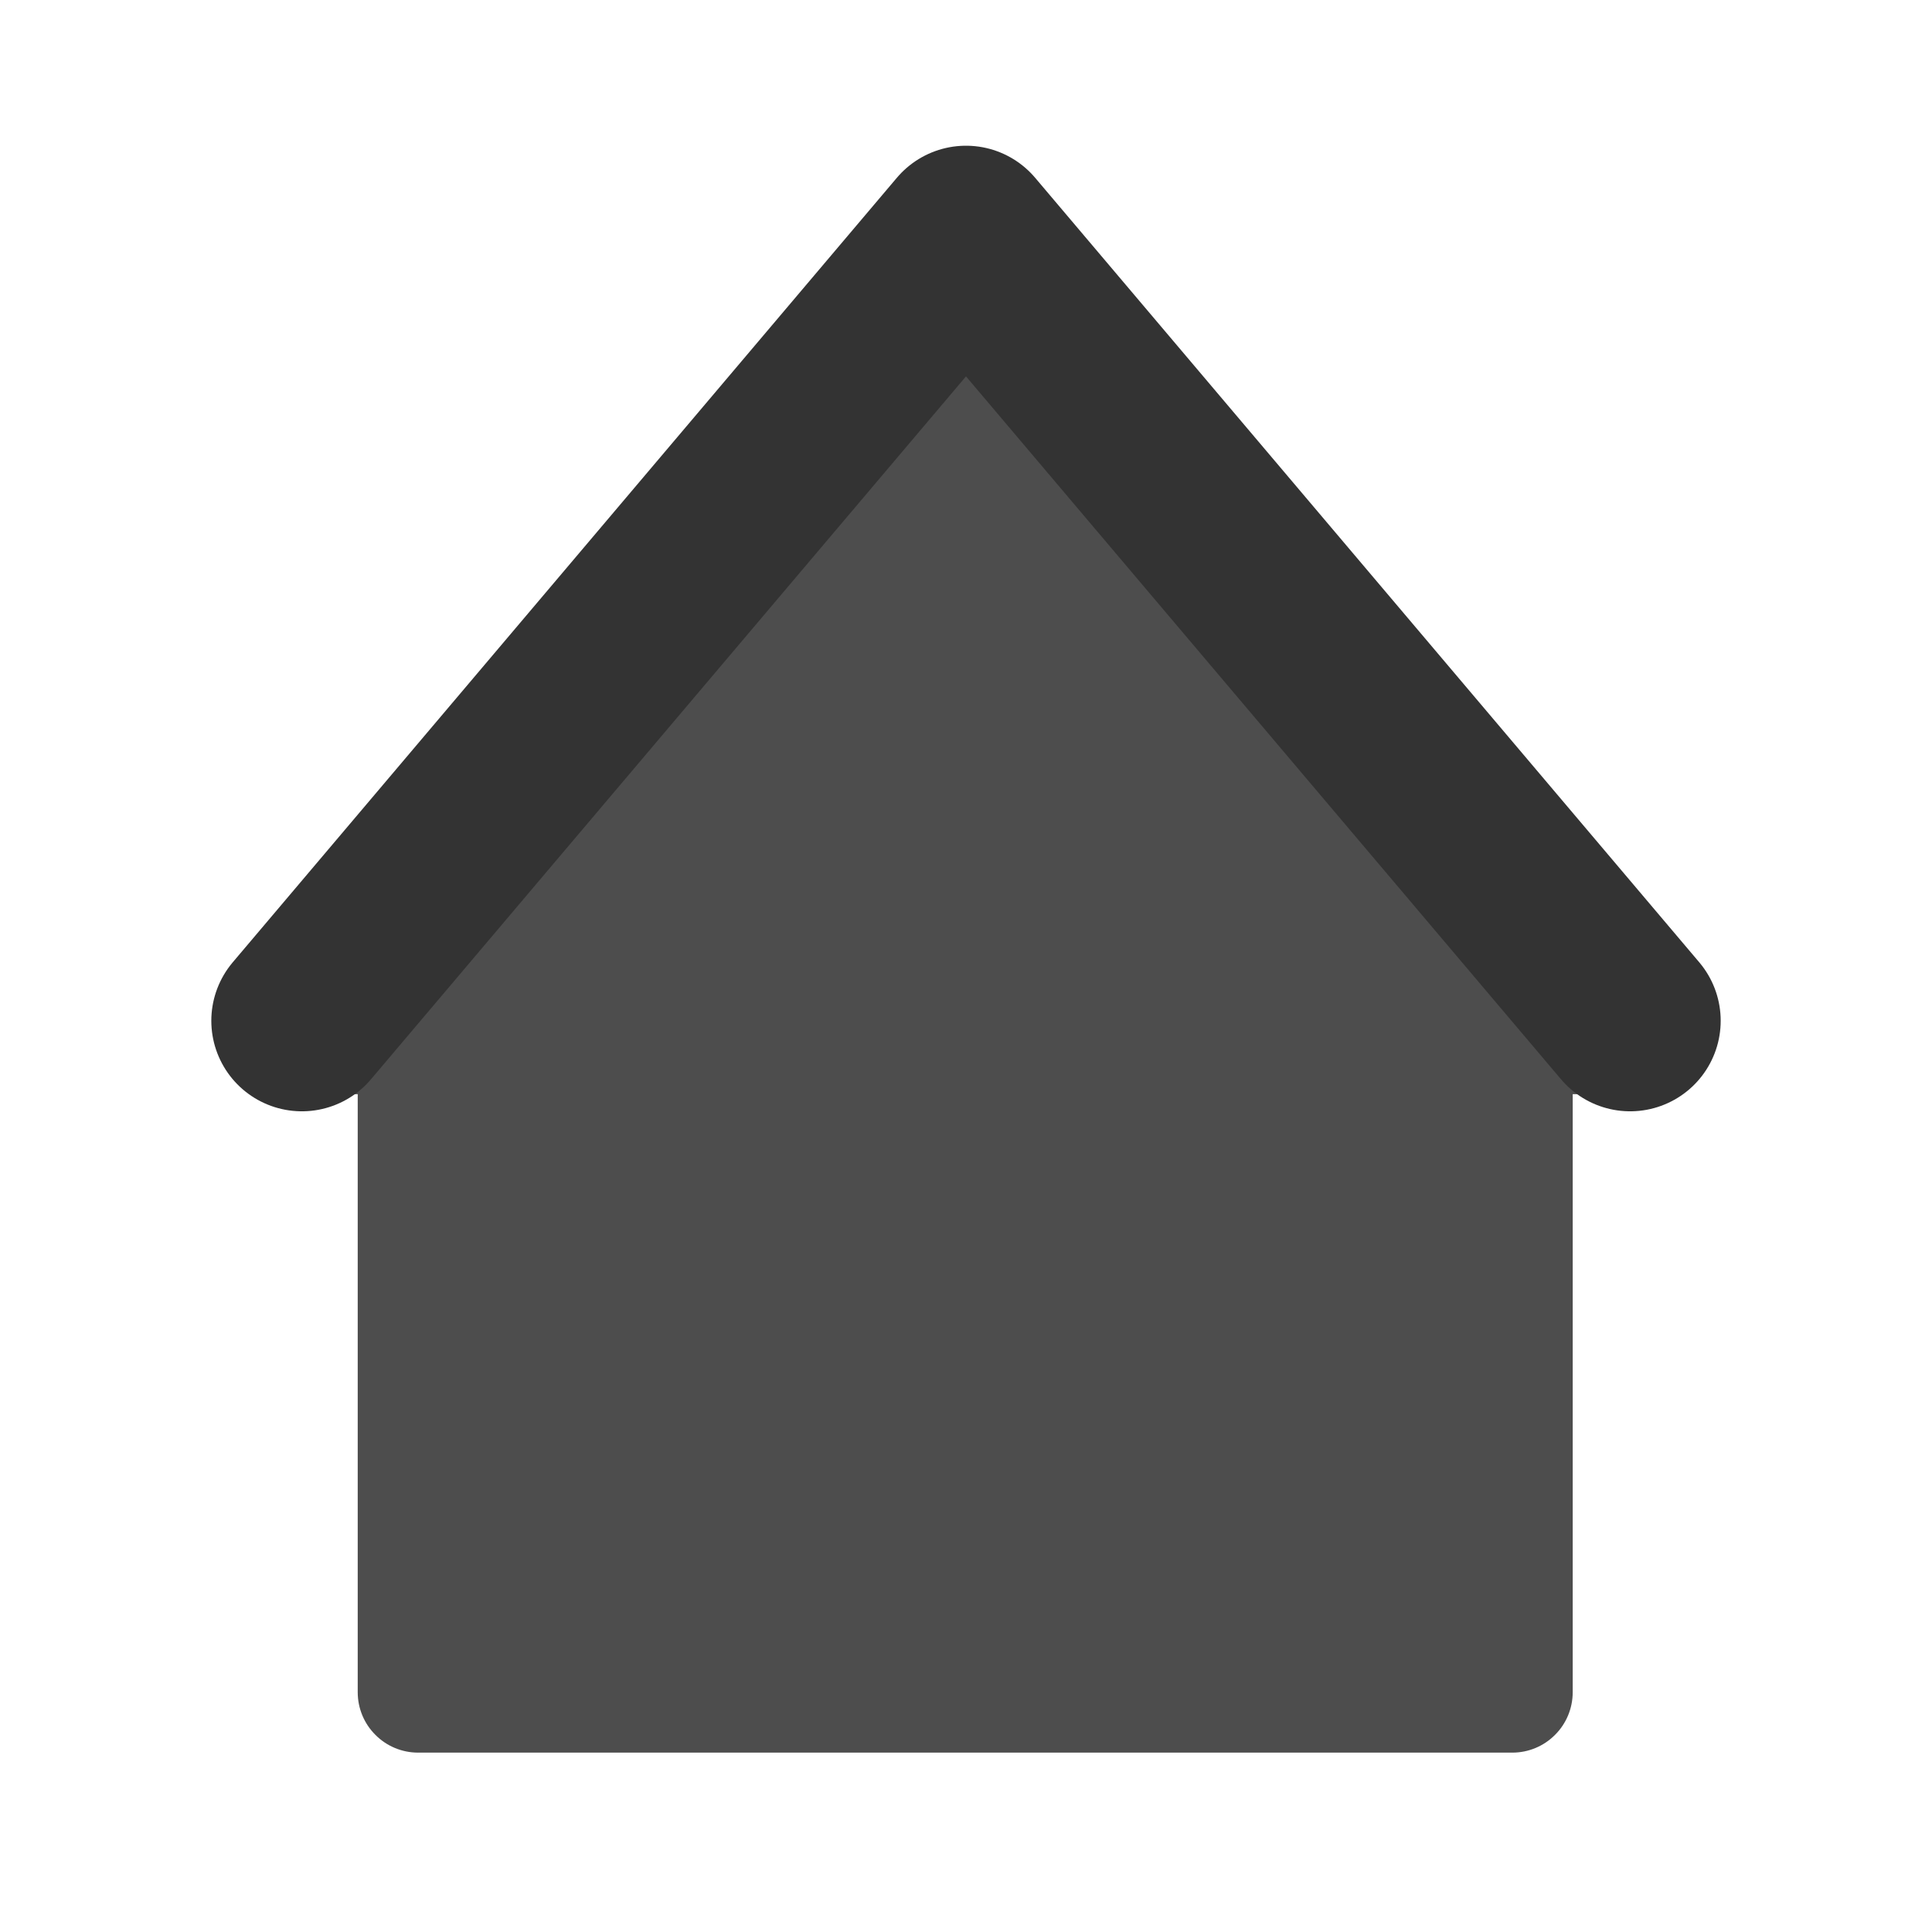 <?xml version="1.0" encoding="UTF-8" standalone="no"?>
<!DOCTYPE svg PUBLIC "-//W3C//DTD SVG 1.1//EN" "http://www.w3.org/Graphics/SVG/1.1/DTD/svg11.dtd">
<svg width="100%" height="100%" viewBox="0 0 32 32" version="1.1" xmlns="http://www.w3.org/2000/svg" xmlns:xlink="http://www.w3.org/1999/xlink" xml:space="preserve" xmlns:serif="http://www.serif.com/" style="fill-rule:evenodd;clip-rule:evenodd;stroke-linecap:round;stroke-linejoin:round;stroke-miterlimit:1.5;">
    <g transform="matrix(1,0,0,1,-462,-168)">
        <g id="ic_home" transform="matrix(1,0,0,1.231,462,69.538)">
            <rect x="0" y="80" width="32" height="26" style="fill:none;"/>
            <g transform="matrix(1.677,0,0,1.363,-34.323,38.143)">
                <path d="M24,41.5L23.55,41.5C23.317,41.5 23.105,41.364 23.008,41.152C22.911,40.94 22.946,40.691 23.098,40.515C24.738,38.611 28.291,34.484 29.548,33.025C29.662,32.893 29.826,32.817 30,32.817C30.174,32.817 30.338,32.893 30.452,33.025C31.709,34.484 35.262,38.611 36.902,40.515C37.054,40.691 37.089,40.94 36.992,41.152C36.895,41.364 36.683,41.5 36.45,41.5C36.193,41.5 36,41.5 36,41.5L36,47.404C36,47.562 35.937,47.714 35.825,47.825C35.714,47.937 35.562,48 35.404,48C33.359,48 26.641,48 24.596,48C24.438,48 24.286,47.937 24.175,47.825C24.063,47.714 24,47.562 24,47.404C24,45.798 24,41.5 24,41.5Z" style="fill:rgb(77,77,77);"/>
            </g>
            <g transform="matrix(1,0,0,0.812,-462,-56.5)">
                <path d="M467,185L478,172L489,185" style="fill:none;stroke:rgb(51,51,51);stroke-width:3px;"/>
            </g>
        </g>
    </g>
</svg>
